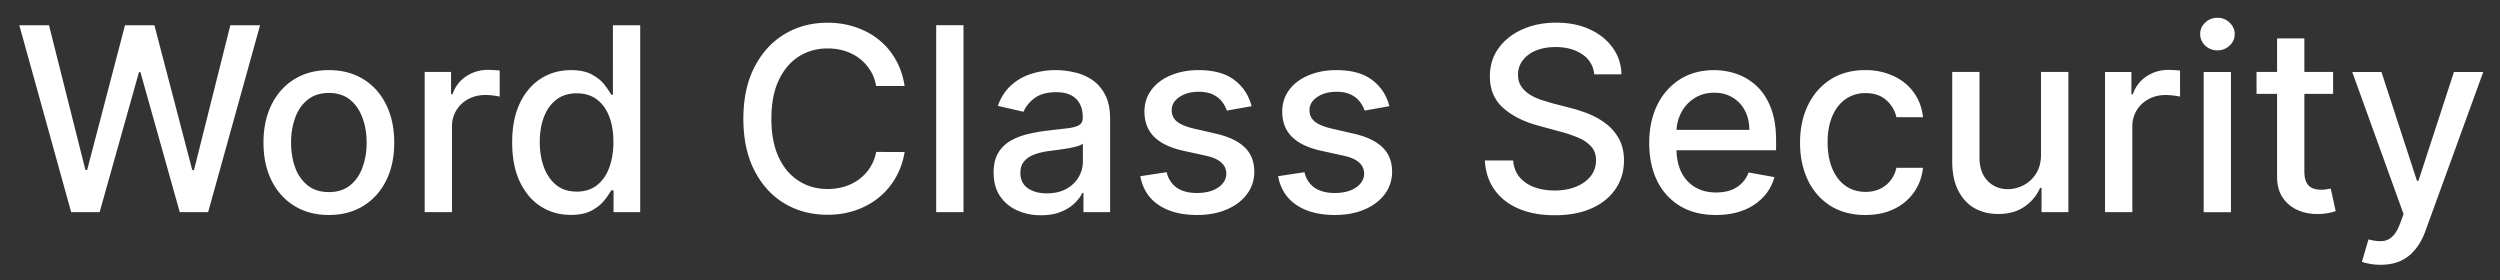<svg xmlns="http://www.w3.org/2000/svg" width="107" height="12"><rect width="100%" height="100%" fill="#333333" stroke="none"/><path d="M3.046 9.08l-2.219-8h1.27l1.559 6.195h.074L5.35 1.08h1.258l1.621 6.199h.074L9.858 1.08h1.273l-2.223 8H7.694L6.01 3.088h-.062L4.264 9.08H3.046zm11.029.121c-.562 0-1.053-.129-1.473-.387s-.745-.618-.977-1.082-.348-1.005-.348-1.625.116-1.167.348-1.633.557-.828.977-1.086.91-.387 1.473-.387 1.053.129 1.473.387.745.62.977 1.086.348 1.01.348 1.633-.116 1.161-.348 1.625-.557.824-.977 1.082-.91.387-1.473.387zm.004-.98c.365 0 .667-.096.906-.289s.417-.449.531-.77a3.06 3.06 0 0 0 .176-1.059c0-.383-.059-.734-.176-1.055s-.292-.582-.531-.777-.542-.293-.906-.293-.672.098-.914.293-.418.454-.535.777a3.11 3.11 0 0 0-.172 1.055c0 .385.057.738.172 1.059a1.72 1.72 0 0 0 .535.77c.242.193.547.289.914.289zm4.097.859v-6h1.129v.953h.063a1.45 1.45 0 0 1 .578-.762c.279-.187.594-.281.945-.281l.258.008.238.02h0v1.117a2.09 2.09 0 0 0-.25-.043c-.12-.018-.239-.027-.359-.027-.276 0-.522.059-.738.176s-.383.275-.508.48a1.3 1.3 0 0 0-.187.695h0V9.08h-1.168zm6.253.117c-.484 0-.917-.124-1.297-.371s-.674-.605-.891-1.066-.32-1.02-.32-1.668.108-1.203.324-1.664.518-.814.898-1.059.811-.367 1.293-.367c.372 0 .672.063.899.188s.406.266.531.43.227.309.297.434h0 .07V1.08h1.168v8h-1.141v-.934h-.098a3.09 3.09 0 0 1-.305.438c-.13.164-.31.307-.539.43s-.526.184-.891.184zm.258-.996c.336 0 .62-.089.852-.266s.412-.428.531-.746.184-.687.184-1.109c0-.417-.06-.781-.18-1.094s-.296-.556-.527-.73-.518-.262-.859-.262c-.351 0-.645.091-.879.273s-.411.431-.531.746-.176.671-.176 1.066c0 .401.06.762.18 1.082s.297.574.531.762.529.277.875.277zm14.031-4.52h-1.219c-.047-.26-.134-.49-.262-.687s-.284-.366-.469-.504a2.02 2.02 0 0 0-.621-.312c-.227-.07-.468-.105-.723-.105-.461 0-.874.116-1.238.348s-.648.572-.859 1.02-.312.995-.312 1.641c0 .651.104 1.201.313 1.648s.499.786.863 1.016.775.344 1.23.344c.253 0 .492-.034.719-.102a2.07 2.07 0 0 0 .621-.309 1.89 1.89 0 0 0 .469-.496 1.87 1.87 0 0 0 .27-.68h0l1.219.004c-.065.393-.191.755-.379 1.086s-.423.612-.715.852a3.23 3.23 0 0 1-.992.551 3.67 3.67 0 0 1-1.219.195c-.693 0-1.31-.164-1.852-.492s-.969-.803-1.281-1.418-.465-1.348-.465-2.199.156-1.587.469-2.199.74-1.086 1.281-1.414 1.158-.496 1.848-.496c.425 0 .82.061 1.188.184s.702.297.996.531a2.92 2.92 0 0 1 .73.852c.193.333.323.715.391 1.145zm2.519-2.602v8h-1.168v-8h1.168zm3.317 8.133a2.45 2.45 0 0 1-1.031-.211c-.307-.143-.551-.35-.73-.621s-.266-.603-.266-.996c0-.339.065-.617.195-.836a1.44 1.44 0 0 1 .527-.52c.221-.128.469-.224.742-.289a7.38 7.38 0 0 1 .836-.148l.875-.102c.224-.029.387-.074.488-.137s.152-.164.152-.305h0v-.027c0-.341-.096-.605-.289-.793s-.474-.281-.852-.281c-.393 0-.703.087-.93.262a1.4 1.4 0 0 0-.465.574h0l-1.098-.25c.13-.365.32-.659.57-.883s.543-.391.871-.492a3.4 3.4 0 0 1 1.035-.156c.24 0 .493.029.762.086a2.23 2.23 0 0 1 .758.305c.237.148.431.361.582.637s.227.629.227 1.066h0V9.08h-1.141v-.82h-.047a1.66 1.66 0 0 1-.34.445c-.151.146-.345.267-.582.363s-.521.145-.852.145zm.254-.937c.323 0 .599-.064.828-.191a1.34 1.34 0 0 0 .527-.5c.122-.208.184-.431.184-.668h0v-.773c-.042.042-.122.081-.242.117a3.77 3.77 0 0 1-.402.09l-.441.066-.359.047c-.227.029-.434.077-.621.145s-.333.165-.445.293-.164.292-.164.5c0 .289.107.508.32.656s.486.219.816.219zm8.759-3.73l-1.059.188a1.25 1.25 0 0 0-.211-.387c-.094-.122-.221-.223-.383-.301s-.363-.117-.605-.117c-.331 0-.607.074-.828.223s-.332.335-.332.566c0 .201.074.362.223.484s.388.223.719.301h0l.953.219c.552.128.963.324 1.234.59s.406.611.406 1.035a1.57 1.57 0 0 1-.312.961c-.206.279-.494.497-.863.656s-.793.238-1.277.238c-.672 0-1.22-.143-1.645-.43s-.685-.699-.781-1.23h0l1.129-.172a1.08 1.08 0 0 0 .434.668c.219.148.504.223.855.223.383 0 .689-.079.918-.238s.344-.358.344-.59c0-.187-.07-.345-.211-.473s-.35-.224-.637-.289h0l-1.016-.223c-.56-.128-.974-.331-1.242-.609s-.398-.632-.398-1.059c0-.354.099-.664.297-.93s.471-.473.82-.621.749-.227 1.199-.227c.648 0 1.159.141 1.531.422s.618.652.738 1.121zm5.898 0l-1.059.188c-.044-.135-.115-.264-.211-.387s-.221-.223-.383-.301-.363-.117-.605-.117c-.331 0-.607.074-.828.223s-.332.335-.332.566c0 .201.074.362.223.484s.388.223.719.301h0l.953.219c.552.128.964.324 1.234.59s.406.611.406 1.035c0 .359-.104.68-.312.961s-.494.497-.863.656-.793.238-1.277.238c-.672 0-1.22-.143-1.645-.43s-.685-.699-.781-1.23h0l1.129-.172a1.08 1.08 0 0 0 .434.668c.219.148.504.223.855.223.383 0 .689-.079.918-.238s.344-.358.344-.59c0-.187-.07-.345-.211-.473s-.35-.224-.637-.289h0l-1.016-.223c-.56-.128-.974-.331-1.242-.609s-.398-.632-.398-1.059c0-.354.099-.664.297-.93s.471-.473.82-.621.749-.227 1.199-.227c.648 0 1.159.141 1.531.422s.619.652.738 1.121zm8.769-1.363a1.14 1.14 0 0 0-.516-.859c-.302-.206-.682-.309-1.141-.309-.328 0-.612.052-.852.156a1.31 1.31 0 0 0-.559.422c-.13.177-.195.379-.195.605 0 .19.044.354.133.492s.21.254.355.348.307.168.477.23l.488.148h0l.781.203c.255.063.517.147.785.254s.517.247.746.422a2.02 2.02 0 0 1 .555.648c.143.258.215.566.215.926 0 .453-.117.855-.352 1.207s-.569.629-1.012.832-.973.305-1.598.305c-.599 0-1.117-.095-1.555-.285s-.78-.46-1.027-.809-.384-.768-.41-1.25h0 1.211c.023.289.117.53.281.723a1.52 1.52 0 0 0 .637.426c.261.091.546.137.856.137.341 0 .644-.053.91-.16s.479-.26.633-.453.23-.423.23-.684c0-.237-.068-.431-.203-.582a1.5 1.5 0 0 0-.543-.375 5.31 5.31 0 0 0-.77-.262h0l-.945-.258c-.641-.174-1.148-.431-1.523-.77s-.559-.786-.559-1.344c0-.461.125-.863.375-1.207s.589-.611 1.016-.801.909-.289 1.445-.289c.542 0 1.019.095 1.434.285s.745.452.984.785a1.98 1.98 0 0 1 .375 1.141h0-1.164zm5.208 6.02c-.591 0-1.1-.126-1.527-.379a2.57 2.57 0 0 1-.984-1.074c-.229-.464-.344-1.007-.344-1.629 0-.615.114-1.156.344-1.625a2.67 2.67 0 0 1 .969-1.098c.417-.263.904-.395 1.461-.395a2.94 2.94 0 0 1 .984.168c.318.112.603.288.855.527s.452.551.598.934.219.842.219 1.387h0v.414h-4.77v-.875h3.625c0-.307-.062-.579-.187-.816a1.42 1.42 0 0 0-.527-.566c-.224-.138-.487-.207-.789-.207-.328 0-.615.081-.859.242s-.43.367-.562.625-.195.533-.195.832h0v.684c0 .401.07.742.211 1.023s.342.496.598.645.553.219.895.219c.221 0 .423-.031.605-.094s.34-.161.473-.289.234-.285.305-.473h0l1.105.199a2 2 0 0 1-.477.855 2.31 2.31 0 0 1-.856.566c-.341.133-.73.199-1.168.199zm6.397 0c-.581 0-1.081-.132-1.5-.395a2.61 2.61 0 0 1-.961-1.098c-.224-.466-.336-1-.336-1.602 0-.609.115-1.147.344-1.613s.552-.835.969-1.098.908-.395 1.473-.395a2.81 2.81 0 0 1 1.219.254c.357.167.645.401.863.703s.353.655.394 1.059h0-1.137a1.36 1.36 0 0 0-.43-.727c-.221-.203-.518-.305-.891-.305a1.45 1.45 0 0 0-.856.258c-.242.169-.431.411-.566.727s-.203.682-.203 1.109c0 .438.066.815.199 1.133s.32.564.563.738.533.262.863.262a1.45 1.45 0 0 0 .602-.121 1.23 1.23 0 0 0 .457-.355c.125-.154.212-.339.262-.555h0 1.137c-.042.388-.168.734-.379 1.039a2.18 2.18 0 0 1-.848.719c-.352.174-.764.262-1.238.262zm7.515-2.609V3.08h1.172v6h-1.148V8.041h-.062c-.138.32-.359.587-.664.801s-.678.316-1.129.316c-.385 0-.727-.085-1.023-.254s-.526-.426-.695-.762-.25-.751-.25-1.246h0V3.08h1.168v3.676c0 .409.113.734.34.977s.521.363.883.363c.219 0 .436-.055.652-.164s.4-.275.543-.496.217-.503.215-.844zm2.741 2.488v-6h1.129v.953h.063a1.45 1.45 0 0 1 .578-.762c.279-.187.594-.281.945-.281l.258.008.238.02h0v1.117c-.047-.013-.13-.027-.25-.043s-.24-.027-.359-.027c-.276 0-.522.059-.738.176s-.383.275-.508.48a1.3 1.3 0 0 0-.187.695h0V9.08h-1.168zm4.222 0v-6h1.168v6h-1.168zm.59-6.926c-.203 0-.378-.068-.524-.203a.66.66 0 0 1-.215-.492.65.65 0 0 1 .215-.492c.146-.138.32-.207.524-.207a.72.72 0 0 1 .519.207c.146.135.219.299.219.492s-.073.354-.219.492a.73.73 0 0 1-.519.203zm4.95.926v.938h-3.277V3.08h3.277zm-2.398-1.437h1.168v5.676c0 .227.034.397.102.512a.53.53 0 0 0 .262.23 1.05 1.05 0 0 0 .355.059c.094 0 .176-.007.246-.02l.164-.031h0l.211.965c-.068.026-.164.052-.289.078s-.281.044-.469.047c-.307.005-.594-.049-.859-.164s-.48-.292-.645-.531-.246-.54-.246-.902h0V1.643zm4.428 9.688a2.43 2.43 0 0 1-.476-.043c-.143-.026-.25-.055-.32-.086h0l.281-.957a1.88 1.88 0 0 0 .57.074c.167-.008.314-.07.442-.187s.244-.309.343-.574h0l.145-.398-2.195-6.078h1.25l1.519 4.656h.063l1.519-4.656h1.254l-2.473 6.801c-.114.313-.26.577-.437.793s-.388.383-.633.492-.529.164-.852.164z" fill="#fff"/></svg>